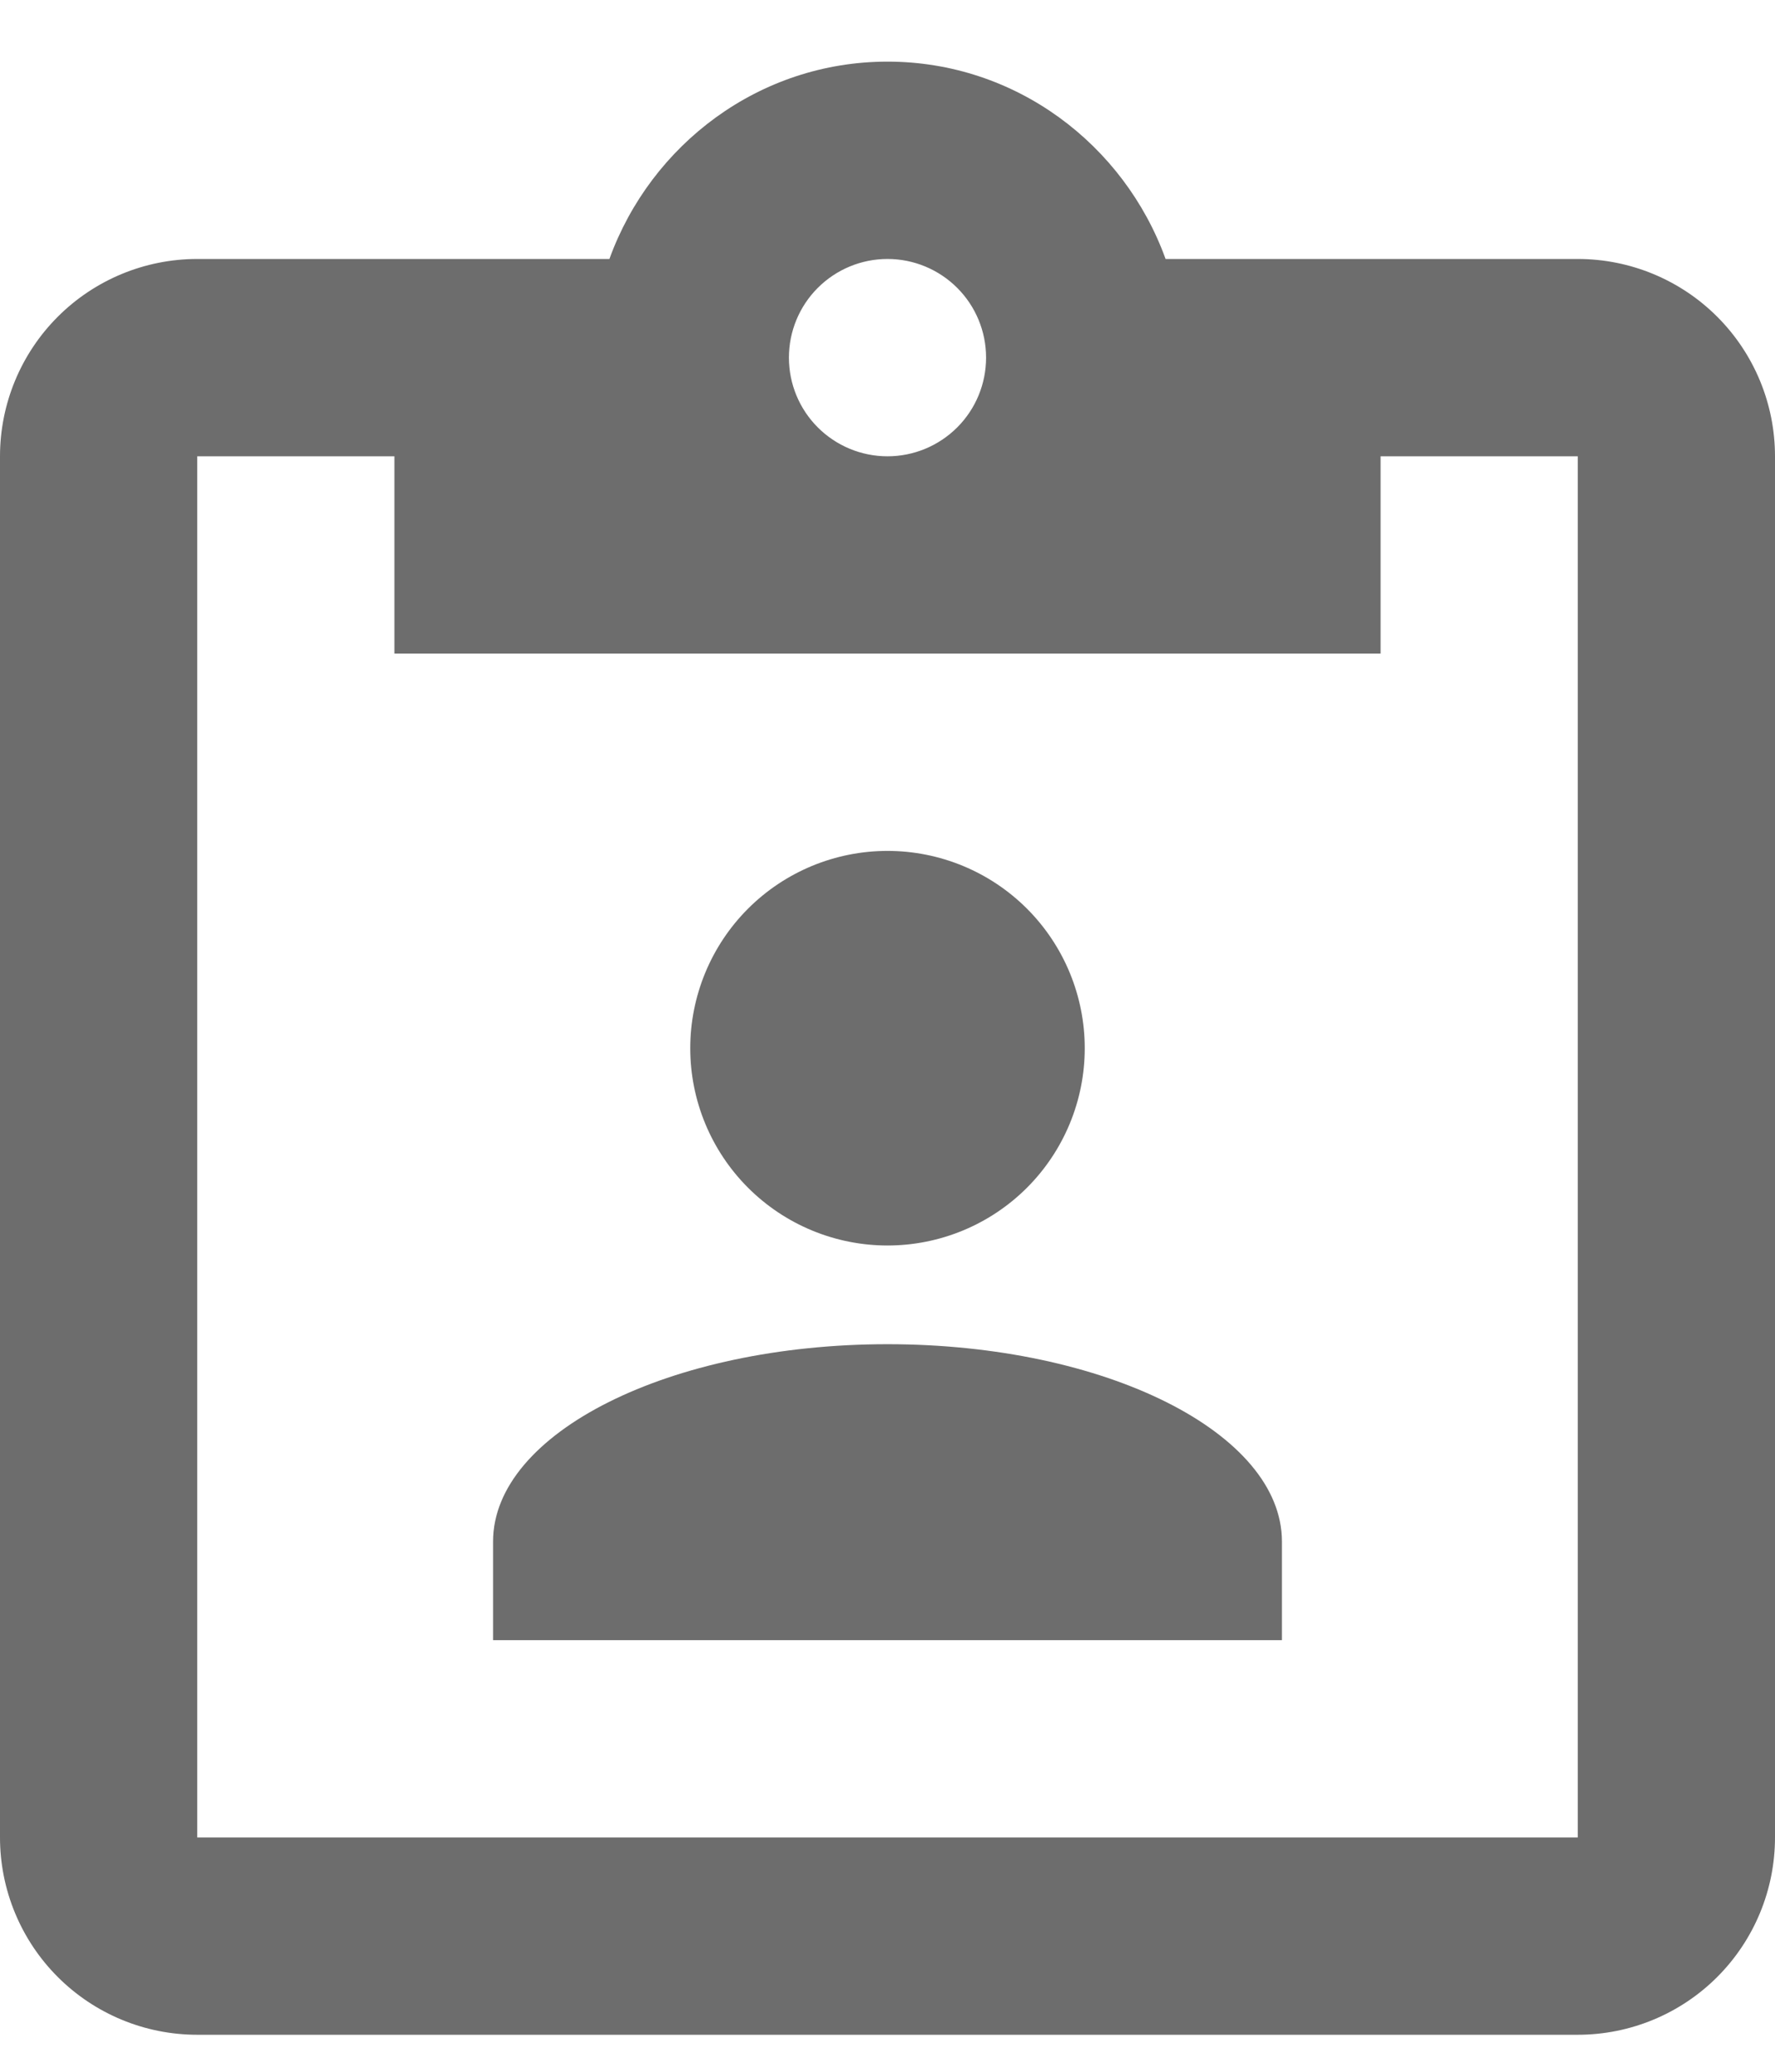 <svg width="24" height="28" viewBox="0 0 24 28" fill="none" xmlns="http://www.w3.org/2000/svg">
<path d="M21.333 3.5C22.041 3.5 22.719 3.781 23.219 4.281C23.719 4.781 24 5.459 24 6.167V24.833C24 25.541 23.719 26.219 23.219 26.719C22.719 27.219 22.041 27.5 21.333 27.5H2.667C1.959 27.5 1.281 27.219 0.781 26.719C0.281 26.219 0 25.541 0 24.833V6.167C0 5.459 0.281 4.781 0.781 4.281C1.281 3.781 1.959 3.5 2.667 3.5H8.24C8.8 1.953 10.267 0.833 12 0.833C13.733 0.833 15.2 1.953 15.76 3.5H21.333ZM12 3.5C11.646 3.5 11.307 3.641 11.057 3.891C10.807 4.141 10.667 4.48 10.667 4.833C10.667 5.187 10.807 5.526 11.057 5.776C11.307 6.026 11.646 6.167 12 6.167C12.354 6.167 12.693 6.026 12.943 5.776C13.193 5.526 13.333 5.187 13.333 4.833C13.333 4.48 13.193 4.141 12.943 3.891C12.693 3.641 12.354 3.5 12 3.5ZM5.333 8.833V6.167H2.667V24.833H21.333V6.167H18.667V8.833H5.333ZM12 11.5C12.707 11.5 13.386 11.781 13.886 12.281C14.386 12.781 14.667 13.46 14.667 14.167C14.667 14.874 14.386 15.552 13.886 16.052C13.386 16.552 12.707 16.833 12 16.833C11.293 16.833 10.614 16.552 10.114 16.052C9.614 15.552 9.333 14.874 9.333 14.167C9.333 13.46 9.614 12.781 10.114 12.281C10.614 11.781 11.293 11.5 12 11.5ZM6.667 22.167V20.833C6.667 19.367 9.053 18.167 12 18.167C14.947 18.167 17.333 19.367 17.333 20.833V22.167H6.667Z" fill="#6D6D6D"/>
</svg>
